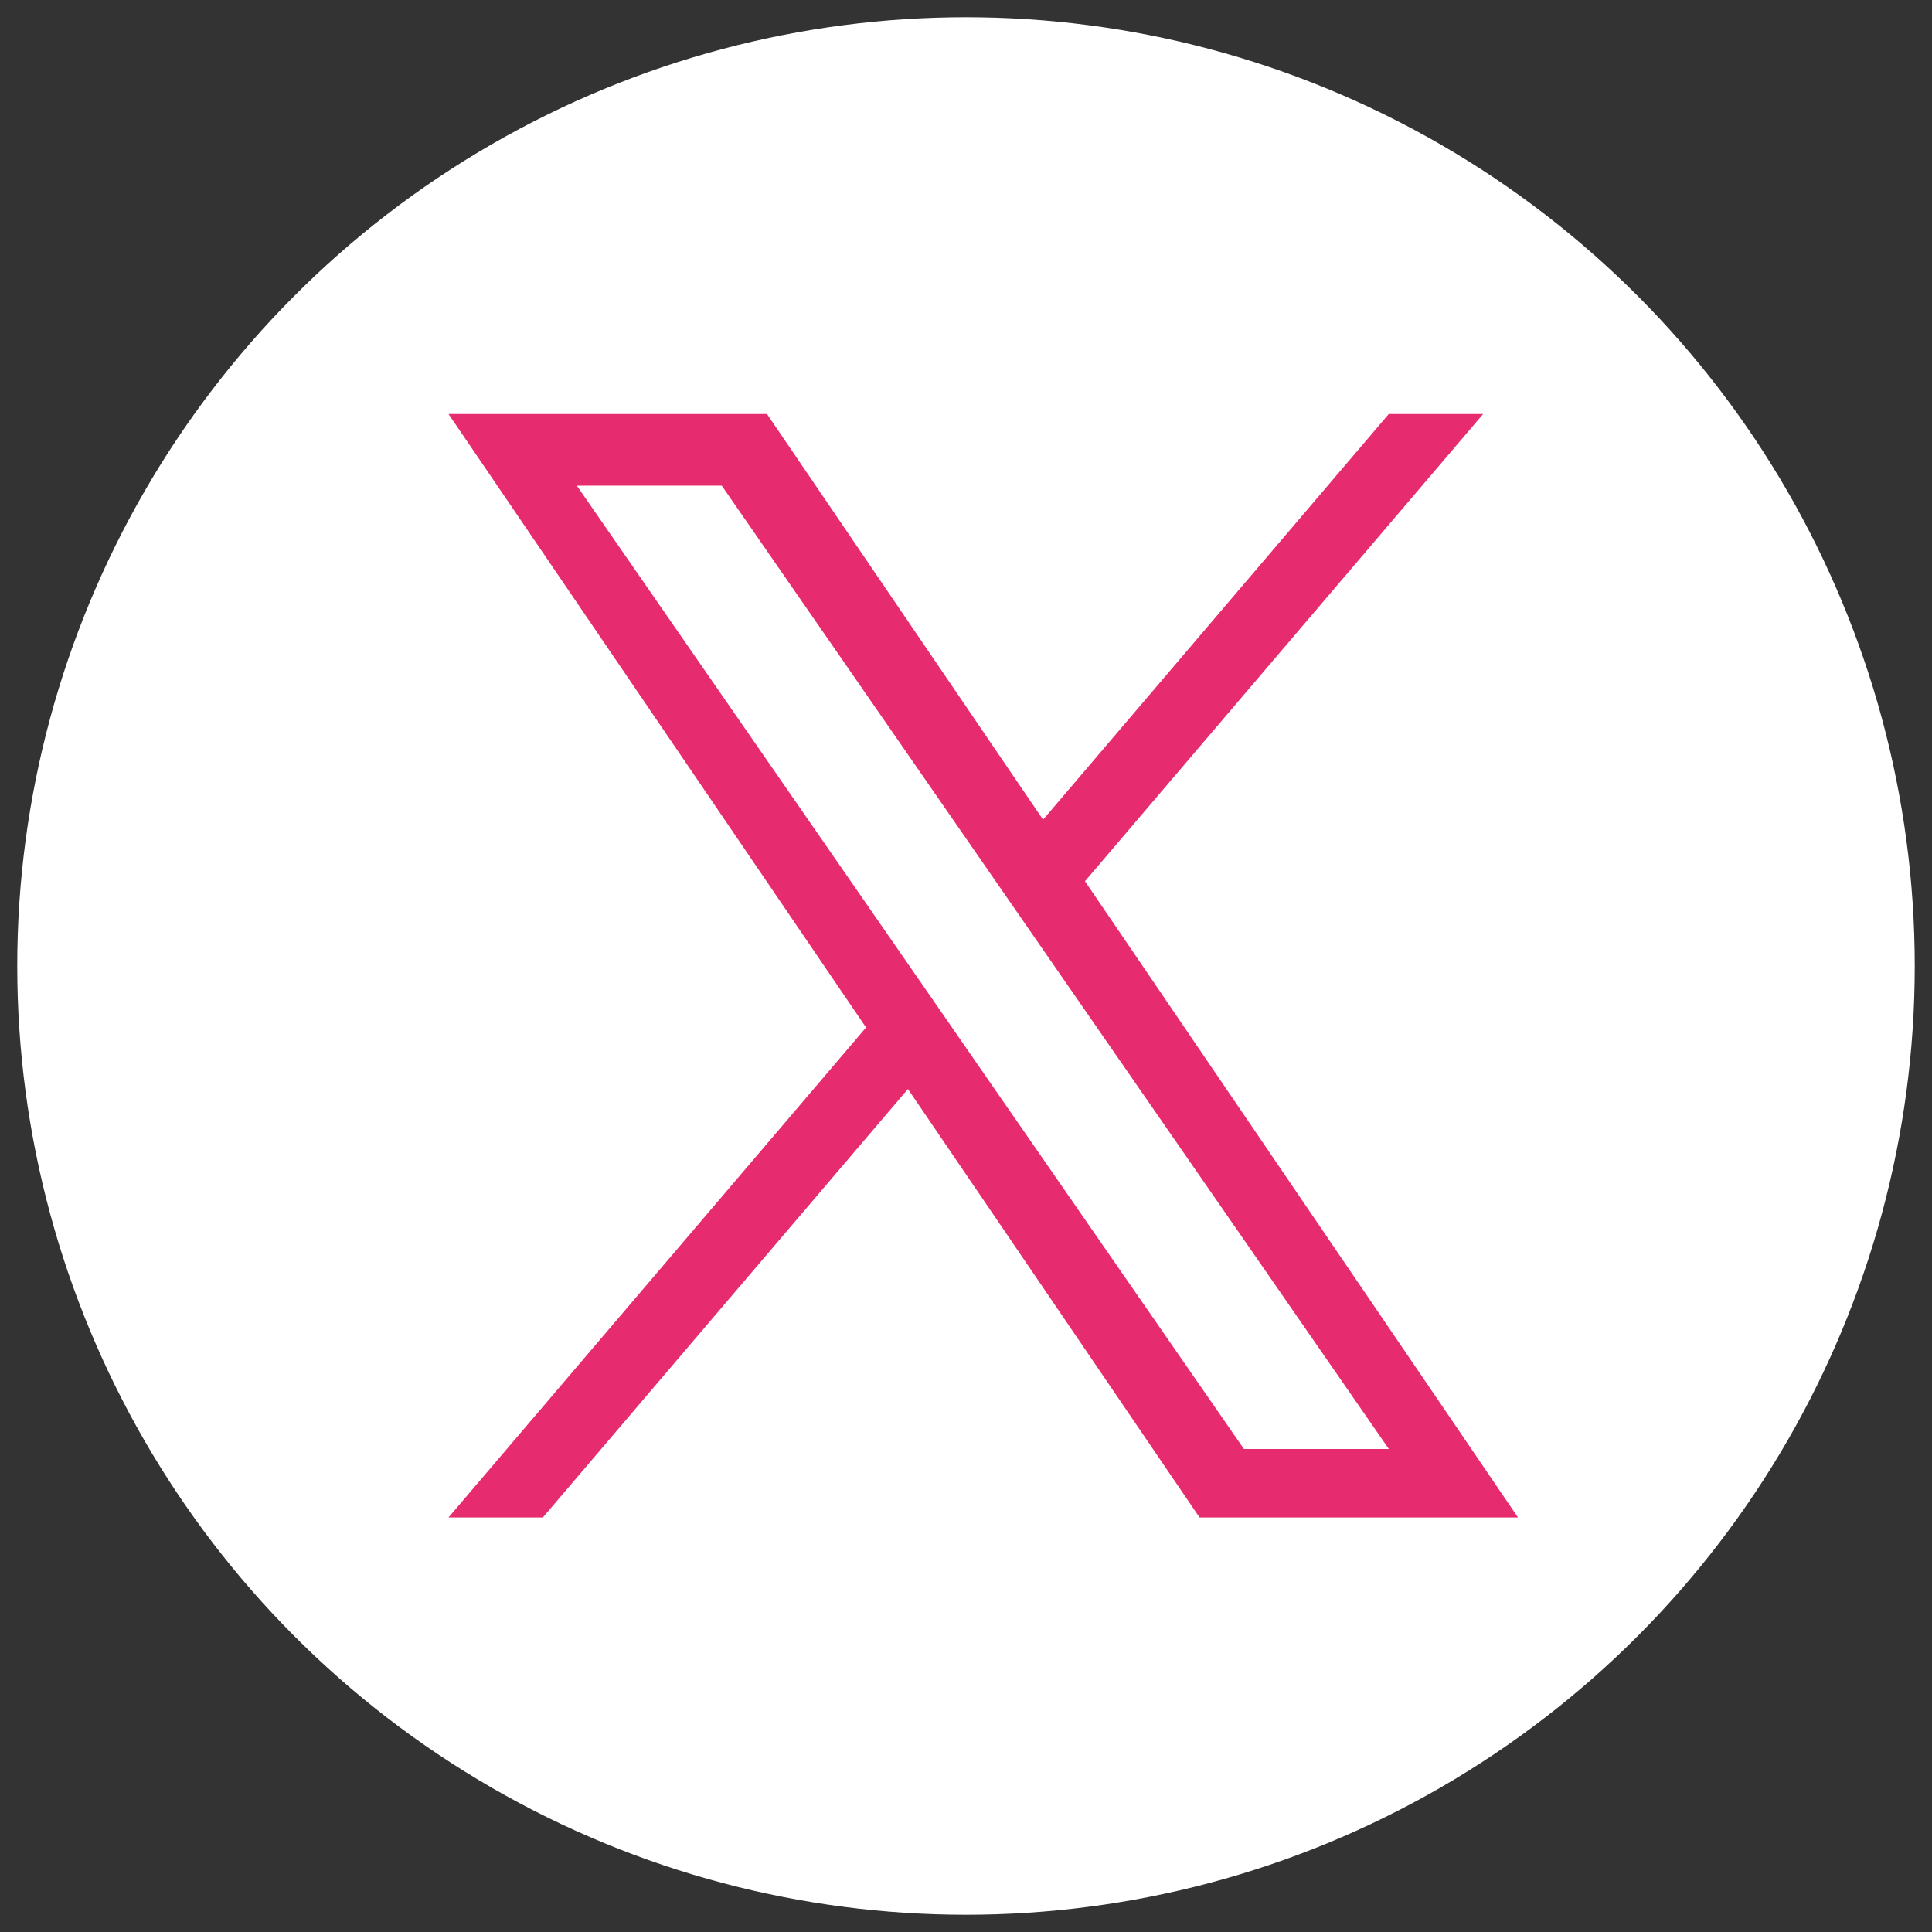 <svg width="56" height="56" viewBox="0 0 56 56" fill="none" xmlns="http://www.w3.org/2000/svg">
<rect x="0" y="0" width="56" height="56" fill="#333333" stroke="none"/>
<circle cx="28" cy="28" r="27.5" fill="white"/>
<g clip-path="url(#clip0_660_6491)">
<path d="M31.449 25.543L42.99 12H40.255L30.234 23.759L22.231 12H13L25.103 29.782L13 43.984H15.735L26.317 31.566L34.769 43.984H44L31.448 25.543H31.449ZM27.703 29.939L26.477 28.168L16.72 14.078H20.921L28.795 25.449L30.021 27.22L40.256 42H36.056L27.703 29.939V29.939Z" fill="#E72B6F"/>
</g>
<defs>
<clipPath id="clip0_660_6491">
<rect width="31" height="32" fill="white" transform="translate(13 12)"/>
</clipPath>
</defs>
</svg>
